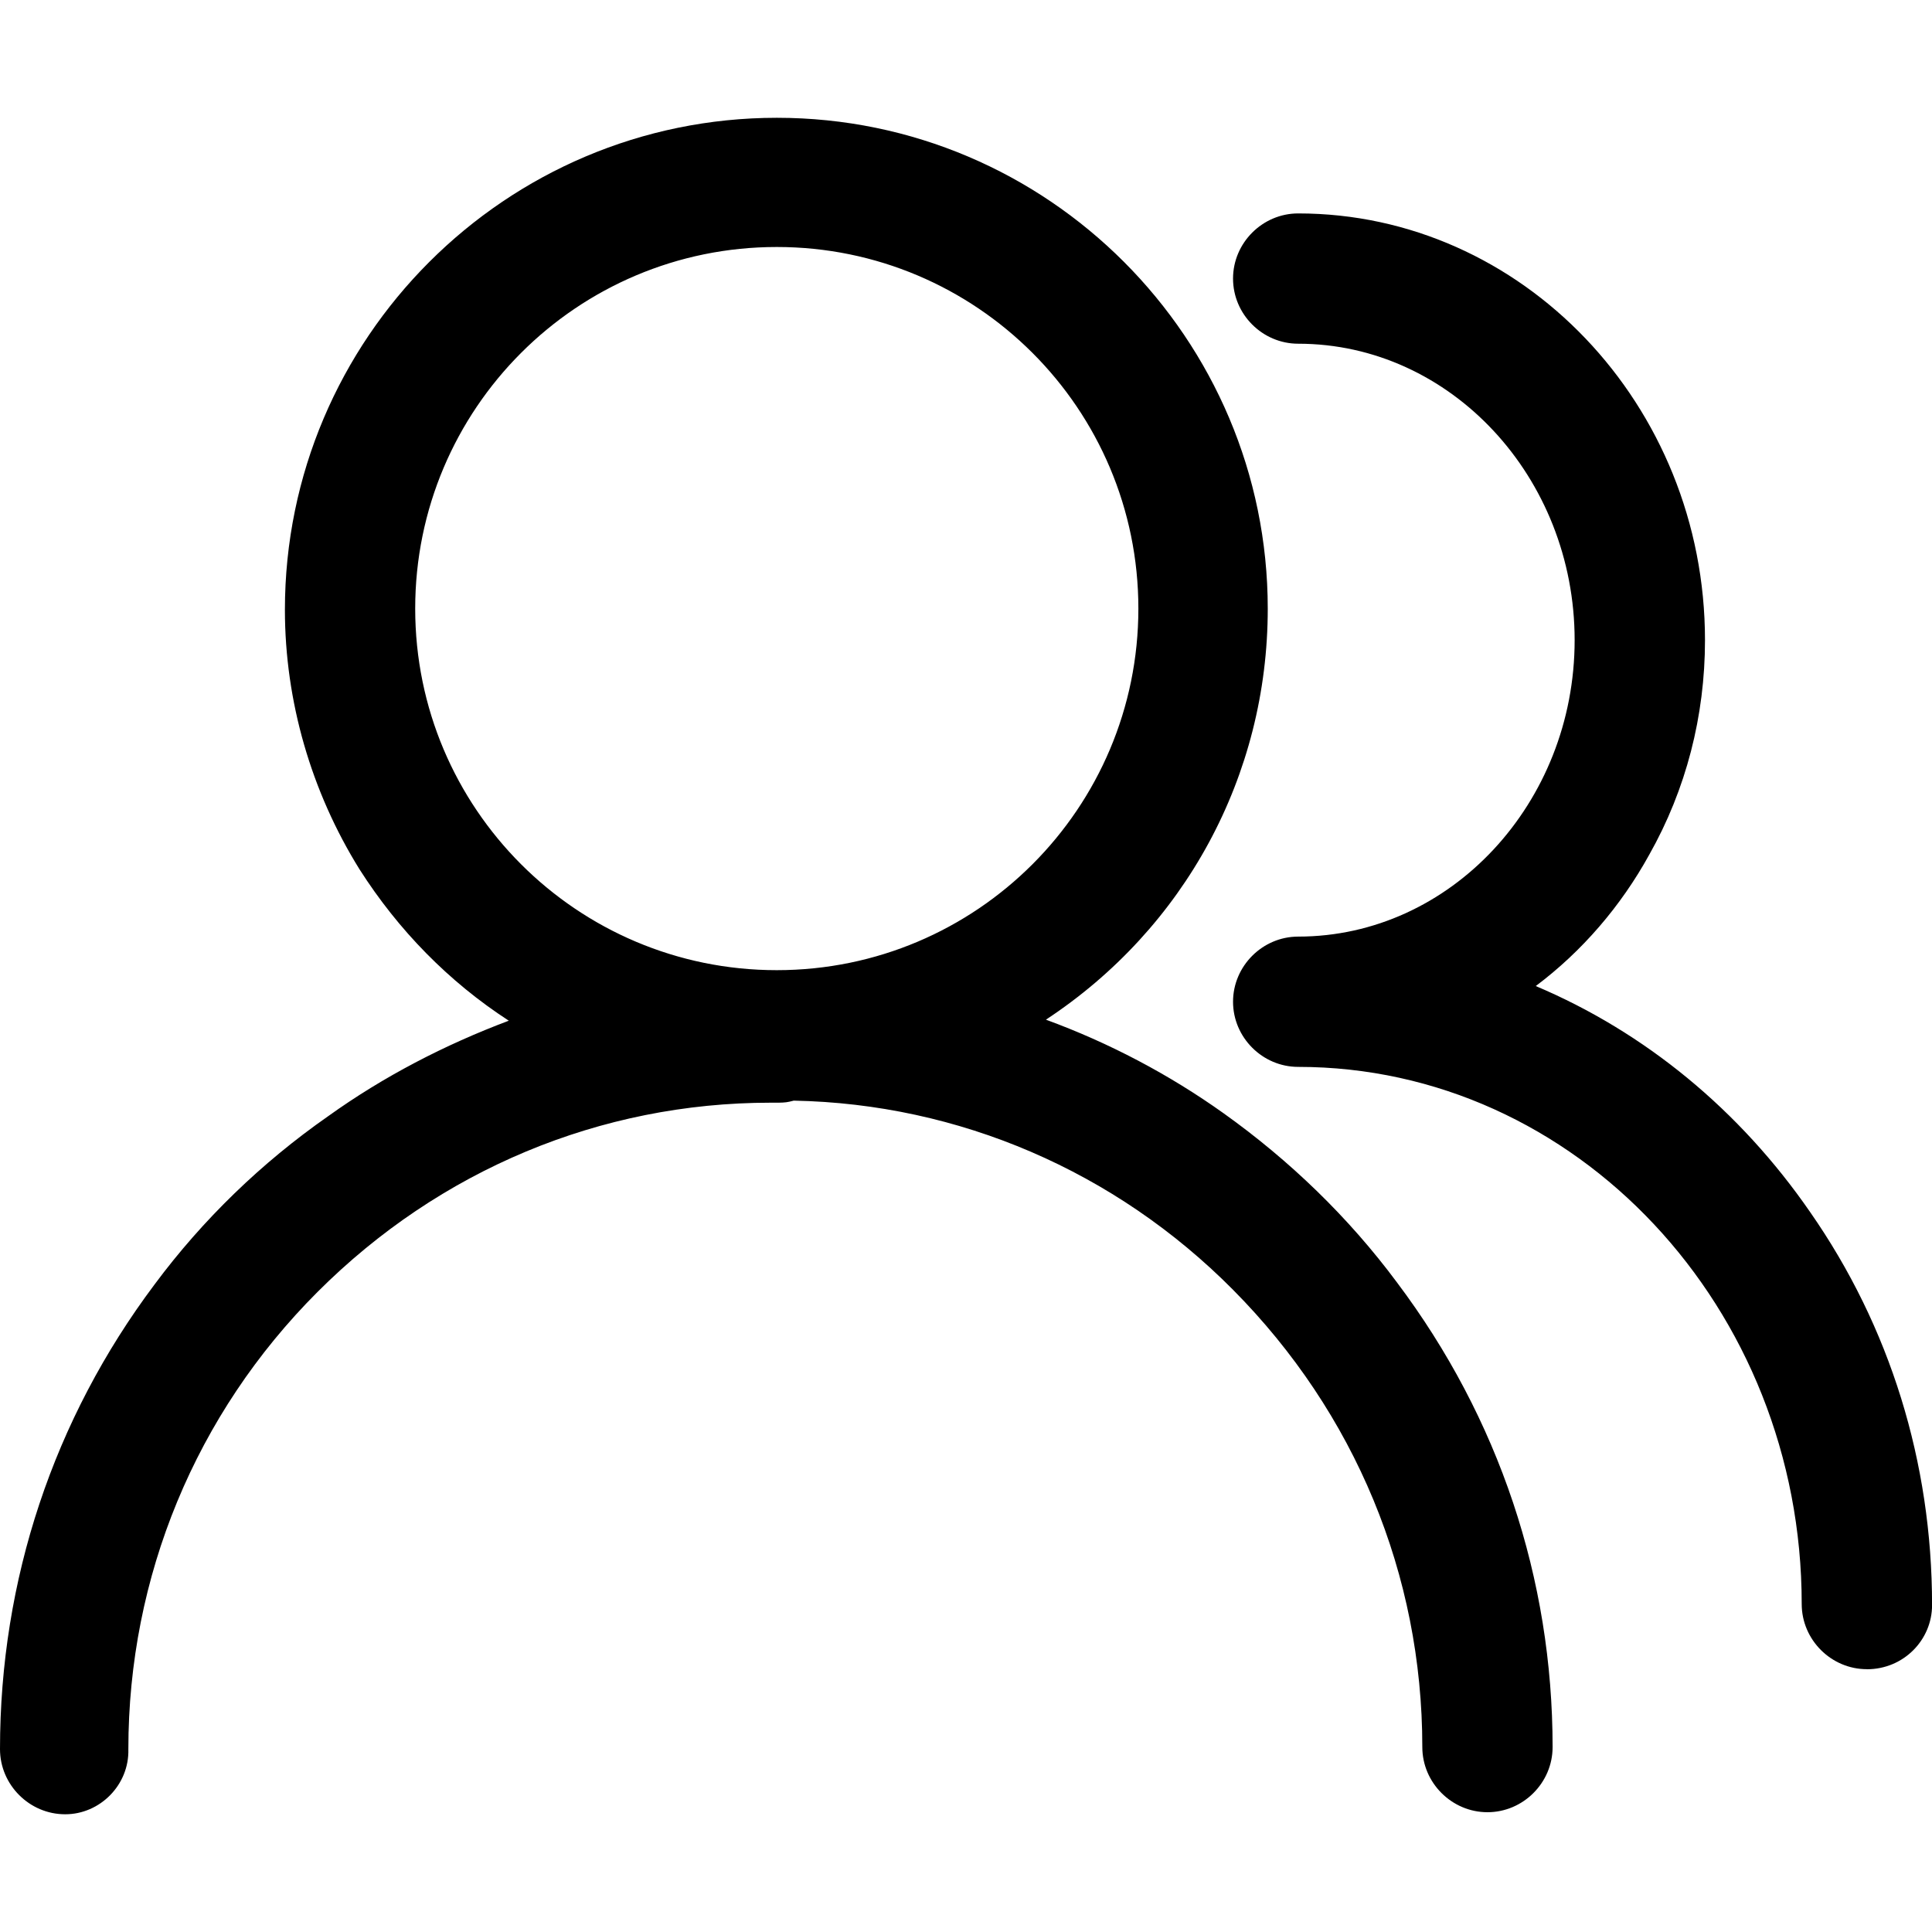 <!-- Generated by IcoMoon.io -->
<svg version="1.1" xmlns="http://www.w3.org/2000/svg" width="32" height="32" viewBox="0 0 32 32">
<title>users</title>
<path d="M1.079 30.050c-0.592 0-1.079-0.488-1.079-1.079 0-2.803 0.888-5.467 2.559-7.695 0.801-1.079 1.776-2.020 2.873-2.786 0.923-0.662 1.933-1.184 2.995-1.584-0.992-0.644-1.828-1.497-2.472-2.507-0.801-1.288-1.236-2.786-1.236-4.3 0-4.492 3.656-8.148 8.148-8.148s8.131 3.656 8.131 8.131c0 2.768-1.375 5.293-3.674 6.807 1.045 0.383 2.037 0.905 2.942 1.55 1.097 0.783 2.072 1.724 2.873 2.803 1.689 2.246 2.577 4.91 2.577 7.695 0 0.592-0.488 1.079-1.079 1.079s-1.079-0.488-1.079-1.079c0-2.855-1.114-5.536-3.134-7.573-1.95-1.967-4.544-3.082-7.277-3.134l-0.070 0.017c-0.070 0.017-0.157 0.017-0.226 0.017h-0.087c-2.82 0-5.484 1.114-7.504 3.134s-3.134 4.718-3.134 7.573c0.017 0.592-0.47 1.079-1.045 1.079zM12.866 4.091c-3.308 0-5.989 2.681-5.989 5.989s2.681 5.989 5.989 5.989 5.989-2.681 5.989-5.989-2.681-5.989-5.989-5.989zM30.921 27.647c-0.592 0-1.079-0.488-1.079-1.079 0-4.91-3.743-8.897-8.34-8.897-0.592 0-1.079-0.488-1.079-1.079s0.488-1.079 1.079-1.079c2.524 0 4.579-2.211 4.579-4.91s-2.054-4.91-4.579-4.91c-0.592 0-1.079-0.487-1.079-1.079s0.488-1.079 1.079-1.079c3.708 0 6.738 3.169 6.738 7.069 0 1.254-0.313 2.472-0.923 3.552-0.47 0.853-1.114 1.602-1.88 2.176 1.811 0.766 3.378 2.054 4.544 3.743 1.323 1.898 2.020 4.144 2.020 6.511 0 0.575-0.47 1.062-1.079 1.062z"></path>
</svg>
